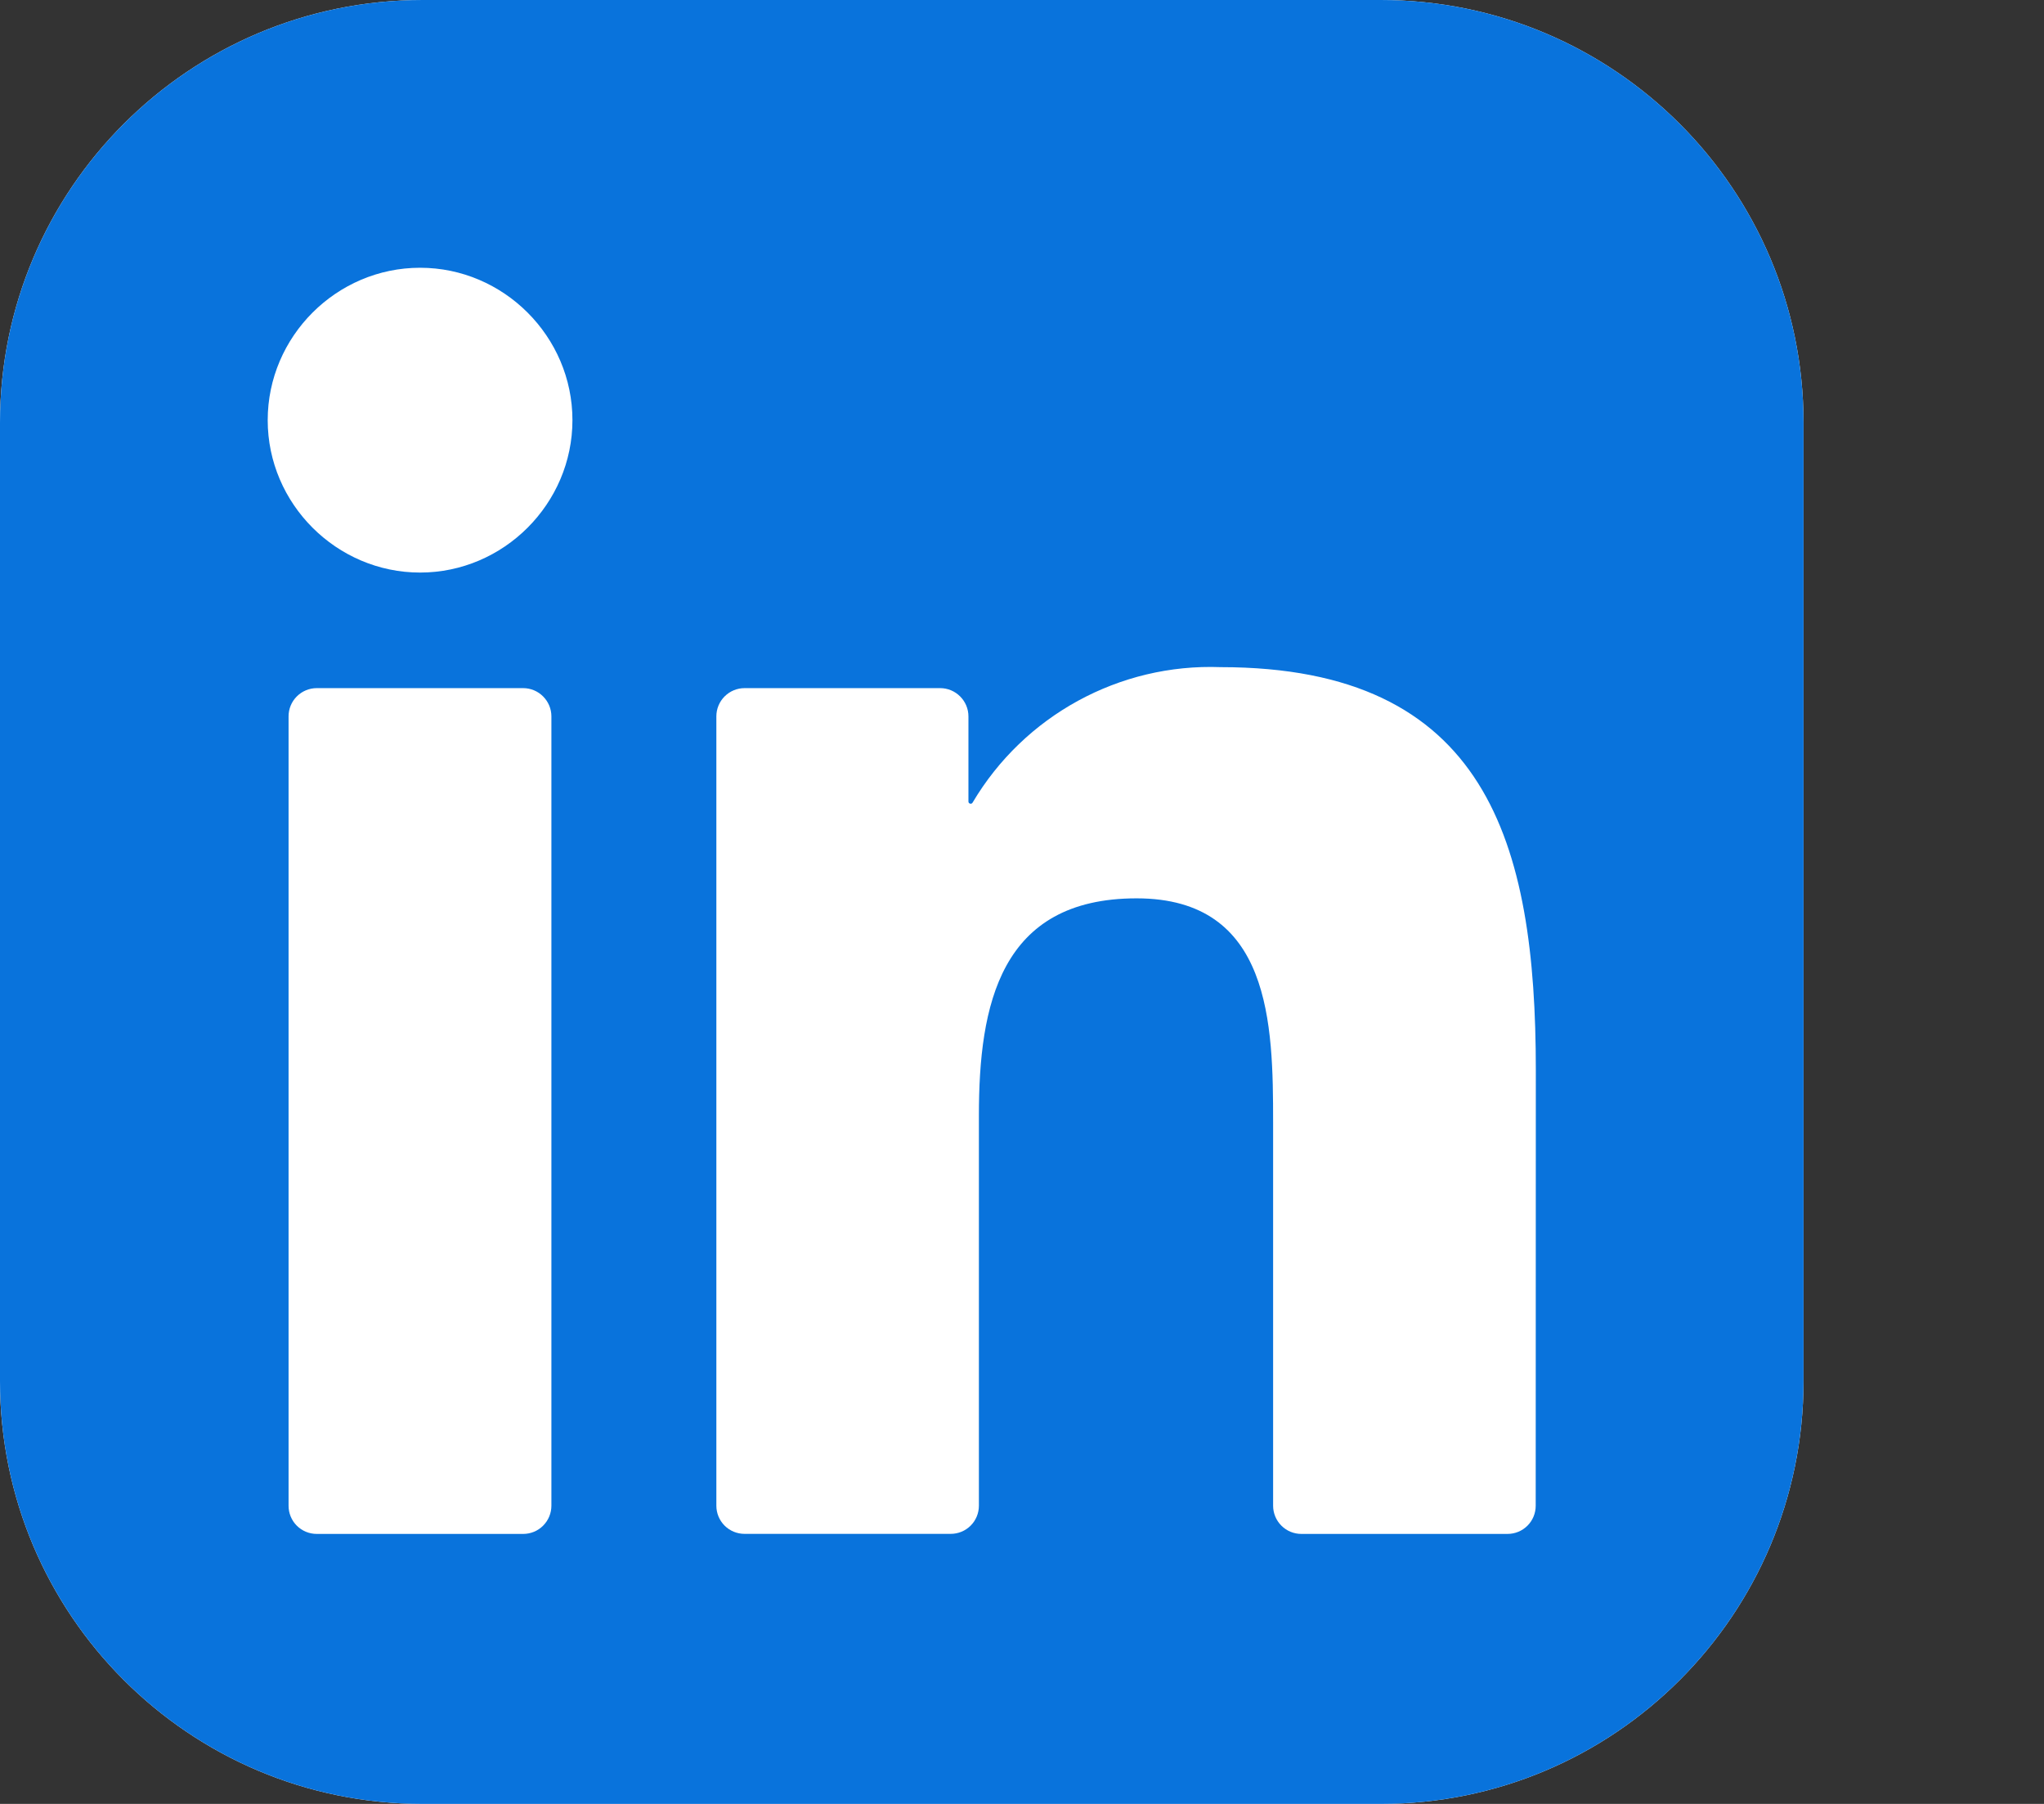 <svg width="34" height="30" viewBox="0 0 34 30" fill="none" xmlns="http://www.w3.org/2000/svg">
<rect x="0" y="0" width="34" height="30" fill="#333333" stroke="none"/>
<path d="M22.969 0H7.031C3.148 0 0 3.148 0 7.031V22.969C0 26.852 3.148 30 7.031 30H22.969C26.852 30 30 26.852 30 22.969V7.031C30 3.148 26.852 0 22.969 0Z" fill="white"/>
<path d="M22.969 0H7.031C3.148 0 0 3.148 0 7.031V22.969C0 26.852 3.148 30 7.031 30H22.969C26.852 30 30 26.852 30 22.969V7.031C30 3.148 26.852 0 22.969 0Z" fill="#0973DC"/>
<path d="M21.646 25.51H25.076C25.201 25.51 25.32 25.461 25.408 25.373C25.496 25.285 25.545 25.166 25.545 25.041L25.547 17.794C25.547 14.006 24.731 11.095 20.304 11.095C18.621 11.032 17.035 11.9 16.178 13.348C16.174 13.355 16.168 13.361 16.16 13.364C16.153 13.367 16.144 13.367 16.136 13.365C16.128 13.363 16.121 13.358 16.116 13.352C16.111 13.345 16.109 13.337 16.109 13.329V11.913C16.109 11.789 16.059 11.67 15.971 11.582C15.883 11.494 15.764 11.444 15.64 11.444H12.385C12.26 11.444 12.141 11.494 12.053 11.582C11.965 11.67 11.916 11.789 11.916 11.913V25.041C11.916 25.165 11.965 25.284 12.053 25.372C12.141 25.46 12.26 25.509 12.385 25.509H15.815C15.939 25.509 16.058 25.46 16.146 25.372C16.234 25.284 16.283 25.165 16.283 25.041V18.552C16.283 16.717 16.631 14.94 18.906 14.94C21.148 14.94 21.177 17.039 21.177 18.67V25.041C21.177 25.166 21.227 25.285 21.315 25.373C21.403 25.461 21.522 25.51 21.646 25.51ZM4.453 6.988C4.453 8.378 5.598 9.522 6.988 9.522C8.378 9.522 9.522 8.377 9.522 6.987C9.522 5.597 8.378 4.453 6.988 4.453C5.597 4.453 4.453 5.597 4.453 6.988ZM5.269 25.51H8.703C8.827 25.51 8.947 25.461 9.034 25.373C9.122 25.285 9.172 25.166 9.172 25.041V11.913C9.172 11.789 9.122 11.67 9.034 11.582C8.947 11.494 8.827 11.444 8.703 11.444H5.269C5.144 11.444 5.025 11.494 4.937 11.582C4.849 11.67 4.8 11.789 4.8 11.913V25.041C4.8 25.166 4.849 25.285 4.937 25.373C5.025 25.461 5.144 25.51 5.269 25.51Z" fill="white"/>
</svg>

